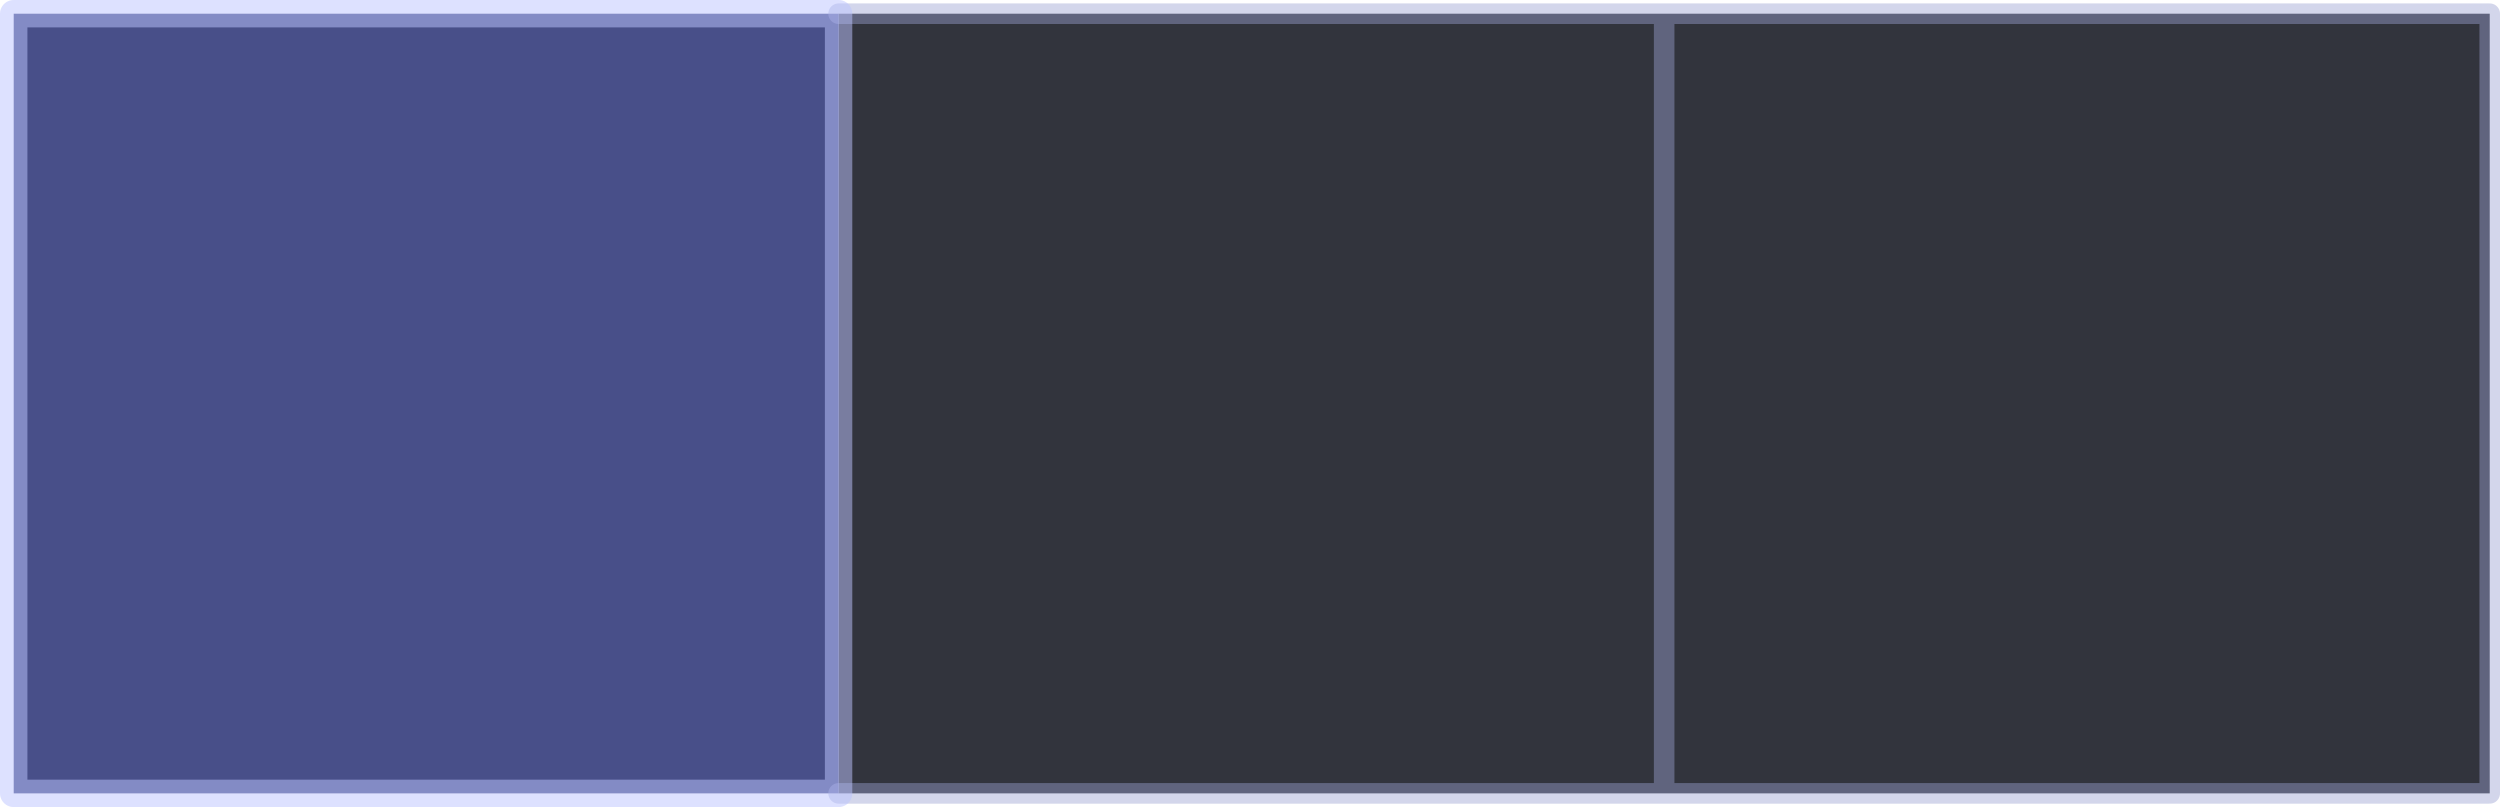 <?xml version="1.0" encoding="UTF-8" standalone="no"?>
<svg xmlns:xlink="http://www.w3.org/1999/xlink" height="58.9px" width="182.45px" xmlns="http://www.w3.org/2000/svg">
  <g transform="matrix(1.0, 0.0, 0.0, 1.0, 91.35, 29.45)">
    <path d="M30.1 -28.45 L90.35 -28.45 90.35 28.45 30.1 28.45 30.1 -28.45 30.1 28.45 -30.15 28.45 -30.15 -28.45 30.1 -28.45" fill="#0d101b" fill-opacity="0.847" fill-rule="evenodd" stroke="none"/>
    <path d="M-30.15 28.45 L-90.35 28.45 -90.35 -28.45 -30.15 -28.45 -30.15 28.45" fill="#273074" fill-opacity="0.847" fill-rule="evenodd" stroke="none"/>
    <path d="M30.1 28.45 L90.35 28.45 90.35 -28.45 30.1 -28.45 30.1 28.45 -30.15 28.45 M-30.15 -28.45 L30.1 -28.45" fill="none" stroke="#9ba2d1" stroke-linecap="round" stroke-linejoin="round" stroke-opacity="0.439" stroke-width="1.5"/>
    <path d="M-30.15 28.45 L-90.35 28.45 -90.35 -28.45 -30.15 -28.45 -30.15 28.45" fill="none" stroke="#bdc5ff" stroke-linecap="round" stroke-linejoin="round" stroke-opacity="0.51" stroke-width="2.0"/>
  </g>
</svg>
